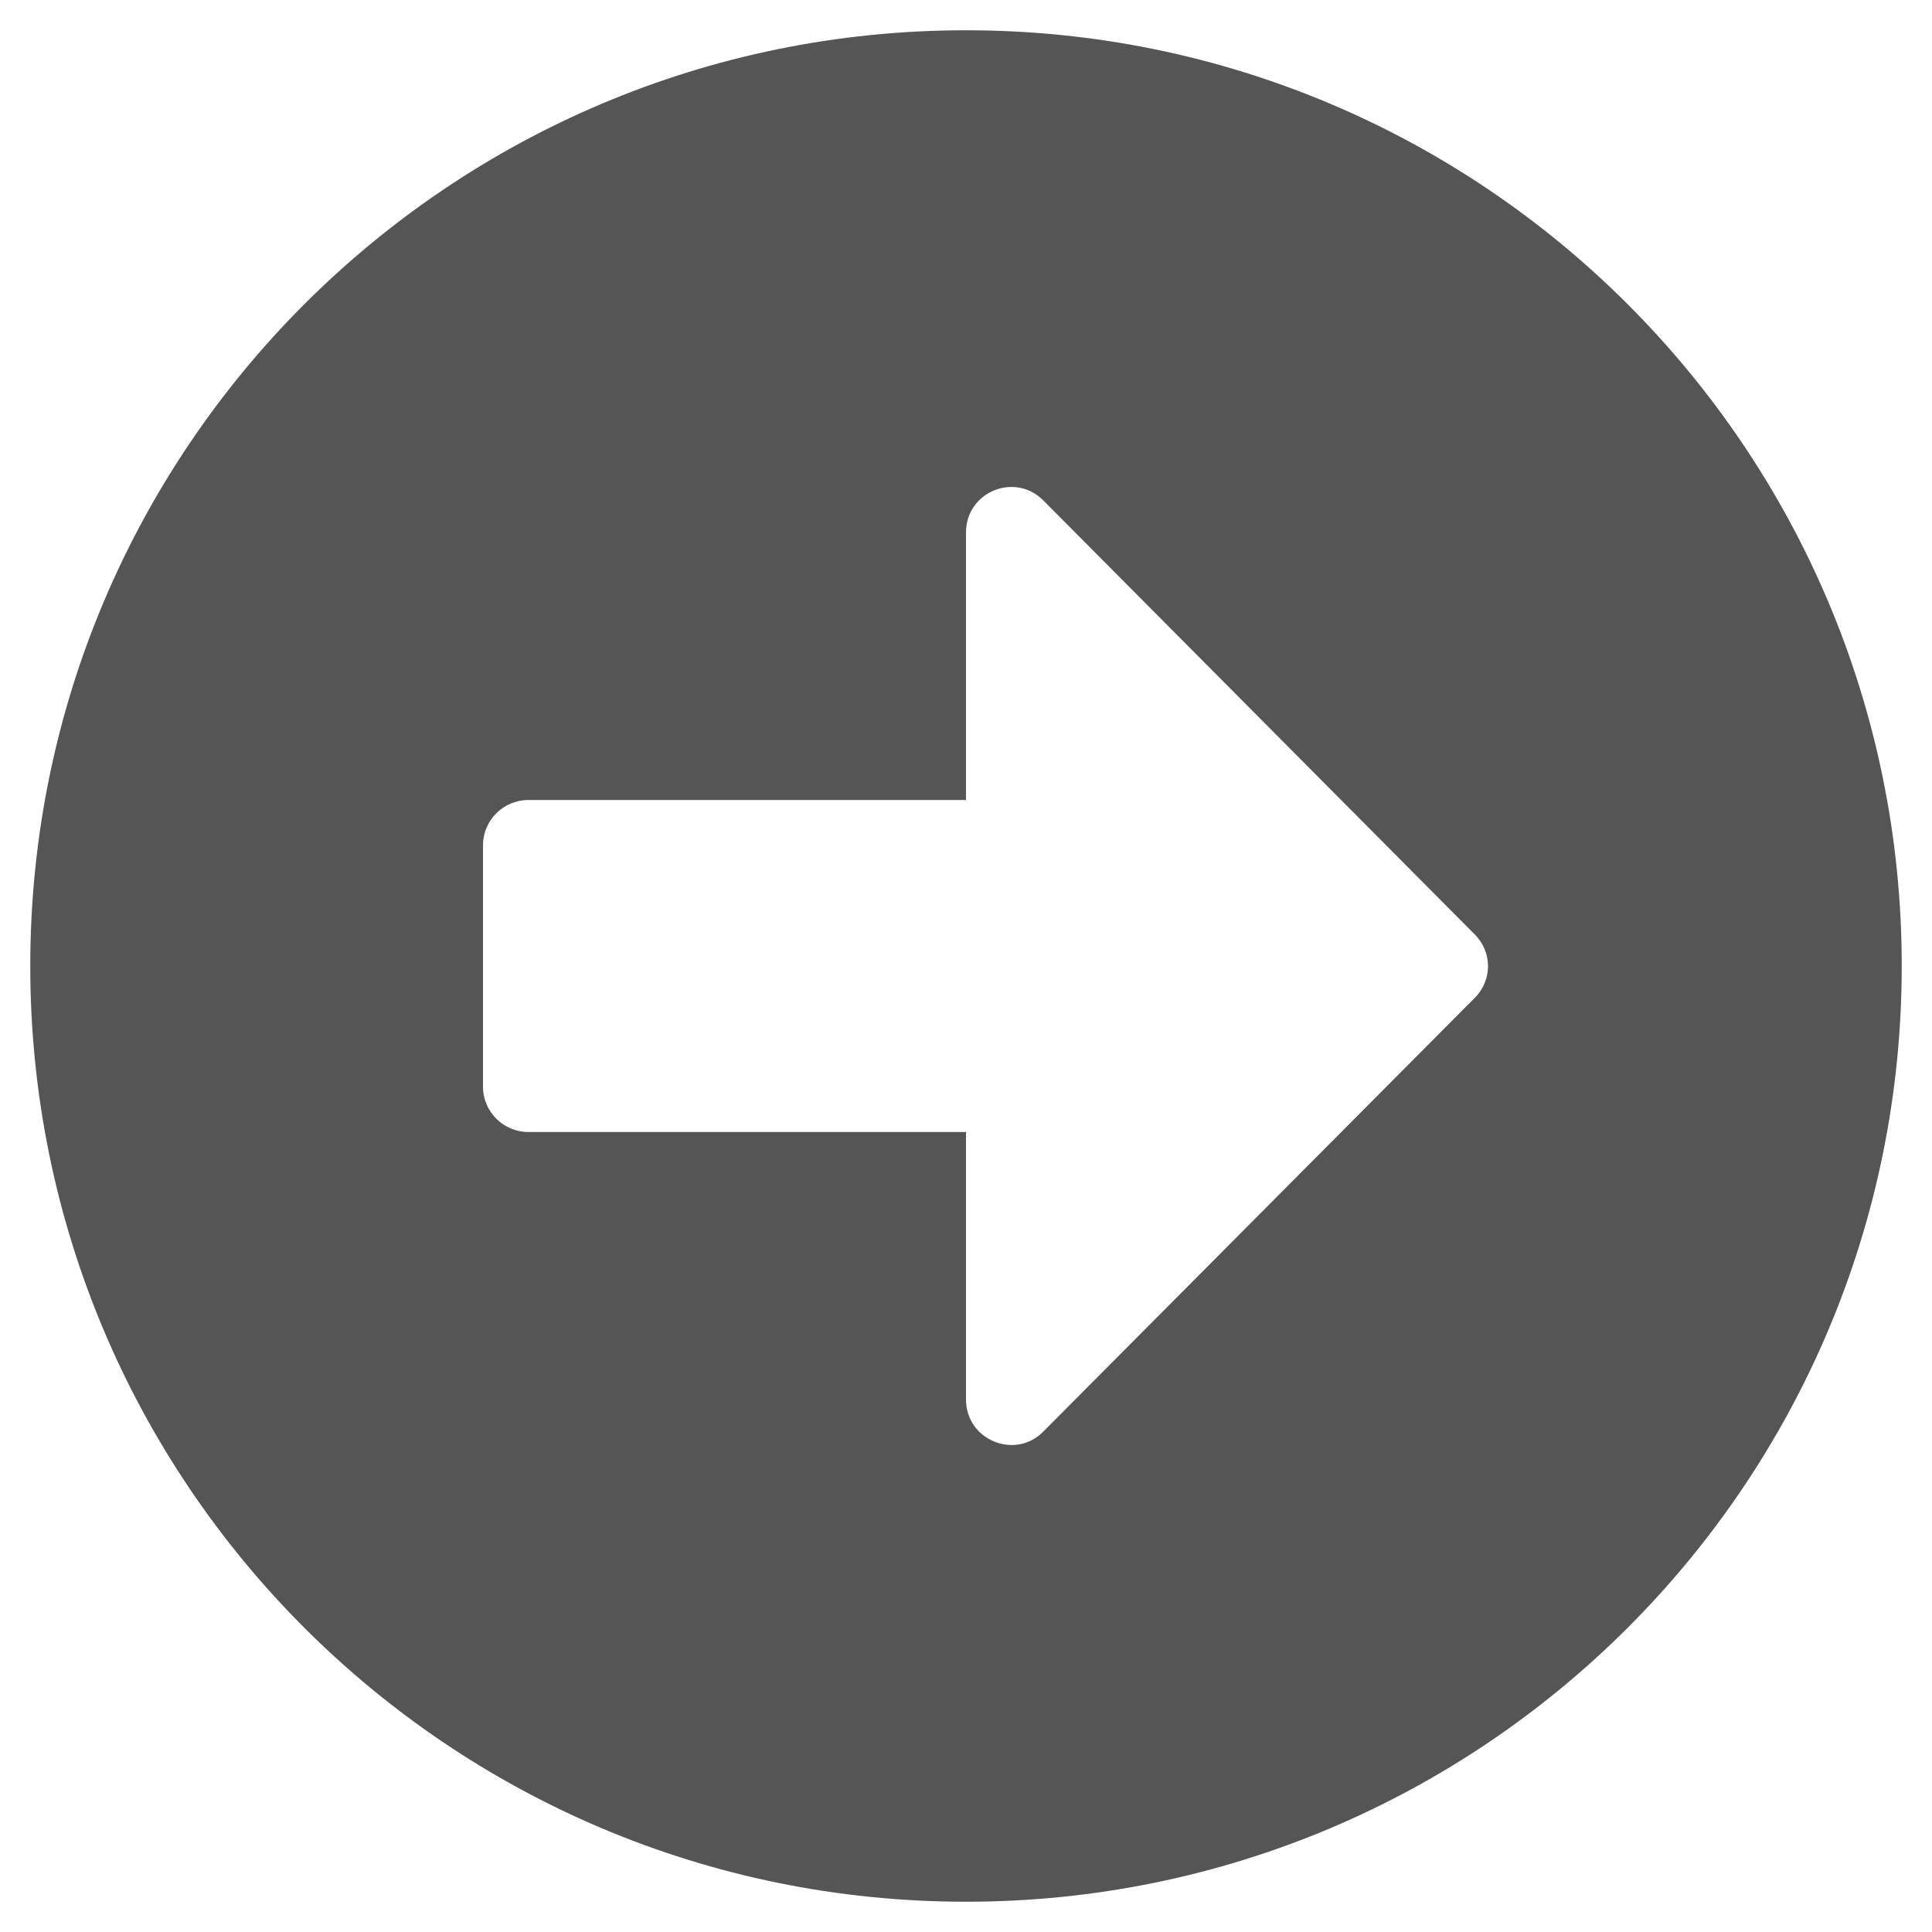 <svg width="12" height="12" viewBox="0 0 12 12" fill="none" xmlns="http://www.w3.org/2000/svg">
<g clip-path="url(#clip0_4844_3885)">
<path d="M6 0.188C9.211 0.188 11.812 2.789 11.812 6C11.812 9.211 9.211 11.812 6 11.812C2.789 11.812 0.188 9.211 0.188 6C0.188 2.789 2.789 0.188 6 0.188ZM3.281 7.031H6V8.693C6 8.944 6.305 9.07 6.48 8.892L9.159 6.199C9.27 6.089 9.27 5.913 9.159 5.803L6.48 3.108C6.302 2.93 6 3.056 6 3.307V4.969H3.281C3.127 4.969 3 5.095 3 5.25V6.75C3 6.905 3.127 7.031 3.281 7.031Z" fill="#555555"/>
</g>
<defs>
<clipPath id="clip0_4844_3885">
<rect width="12" height="12" fill="white"/>
</clipPath>
</defs>
</svg>
